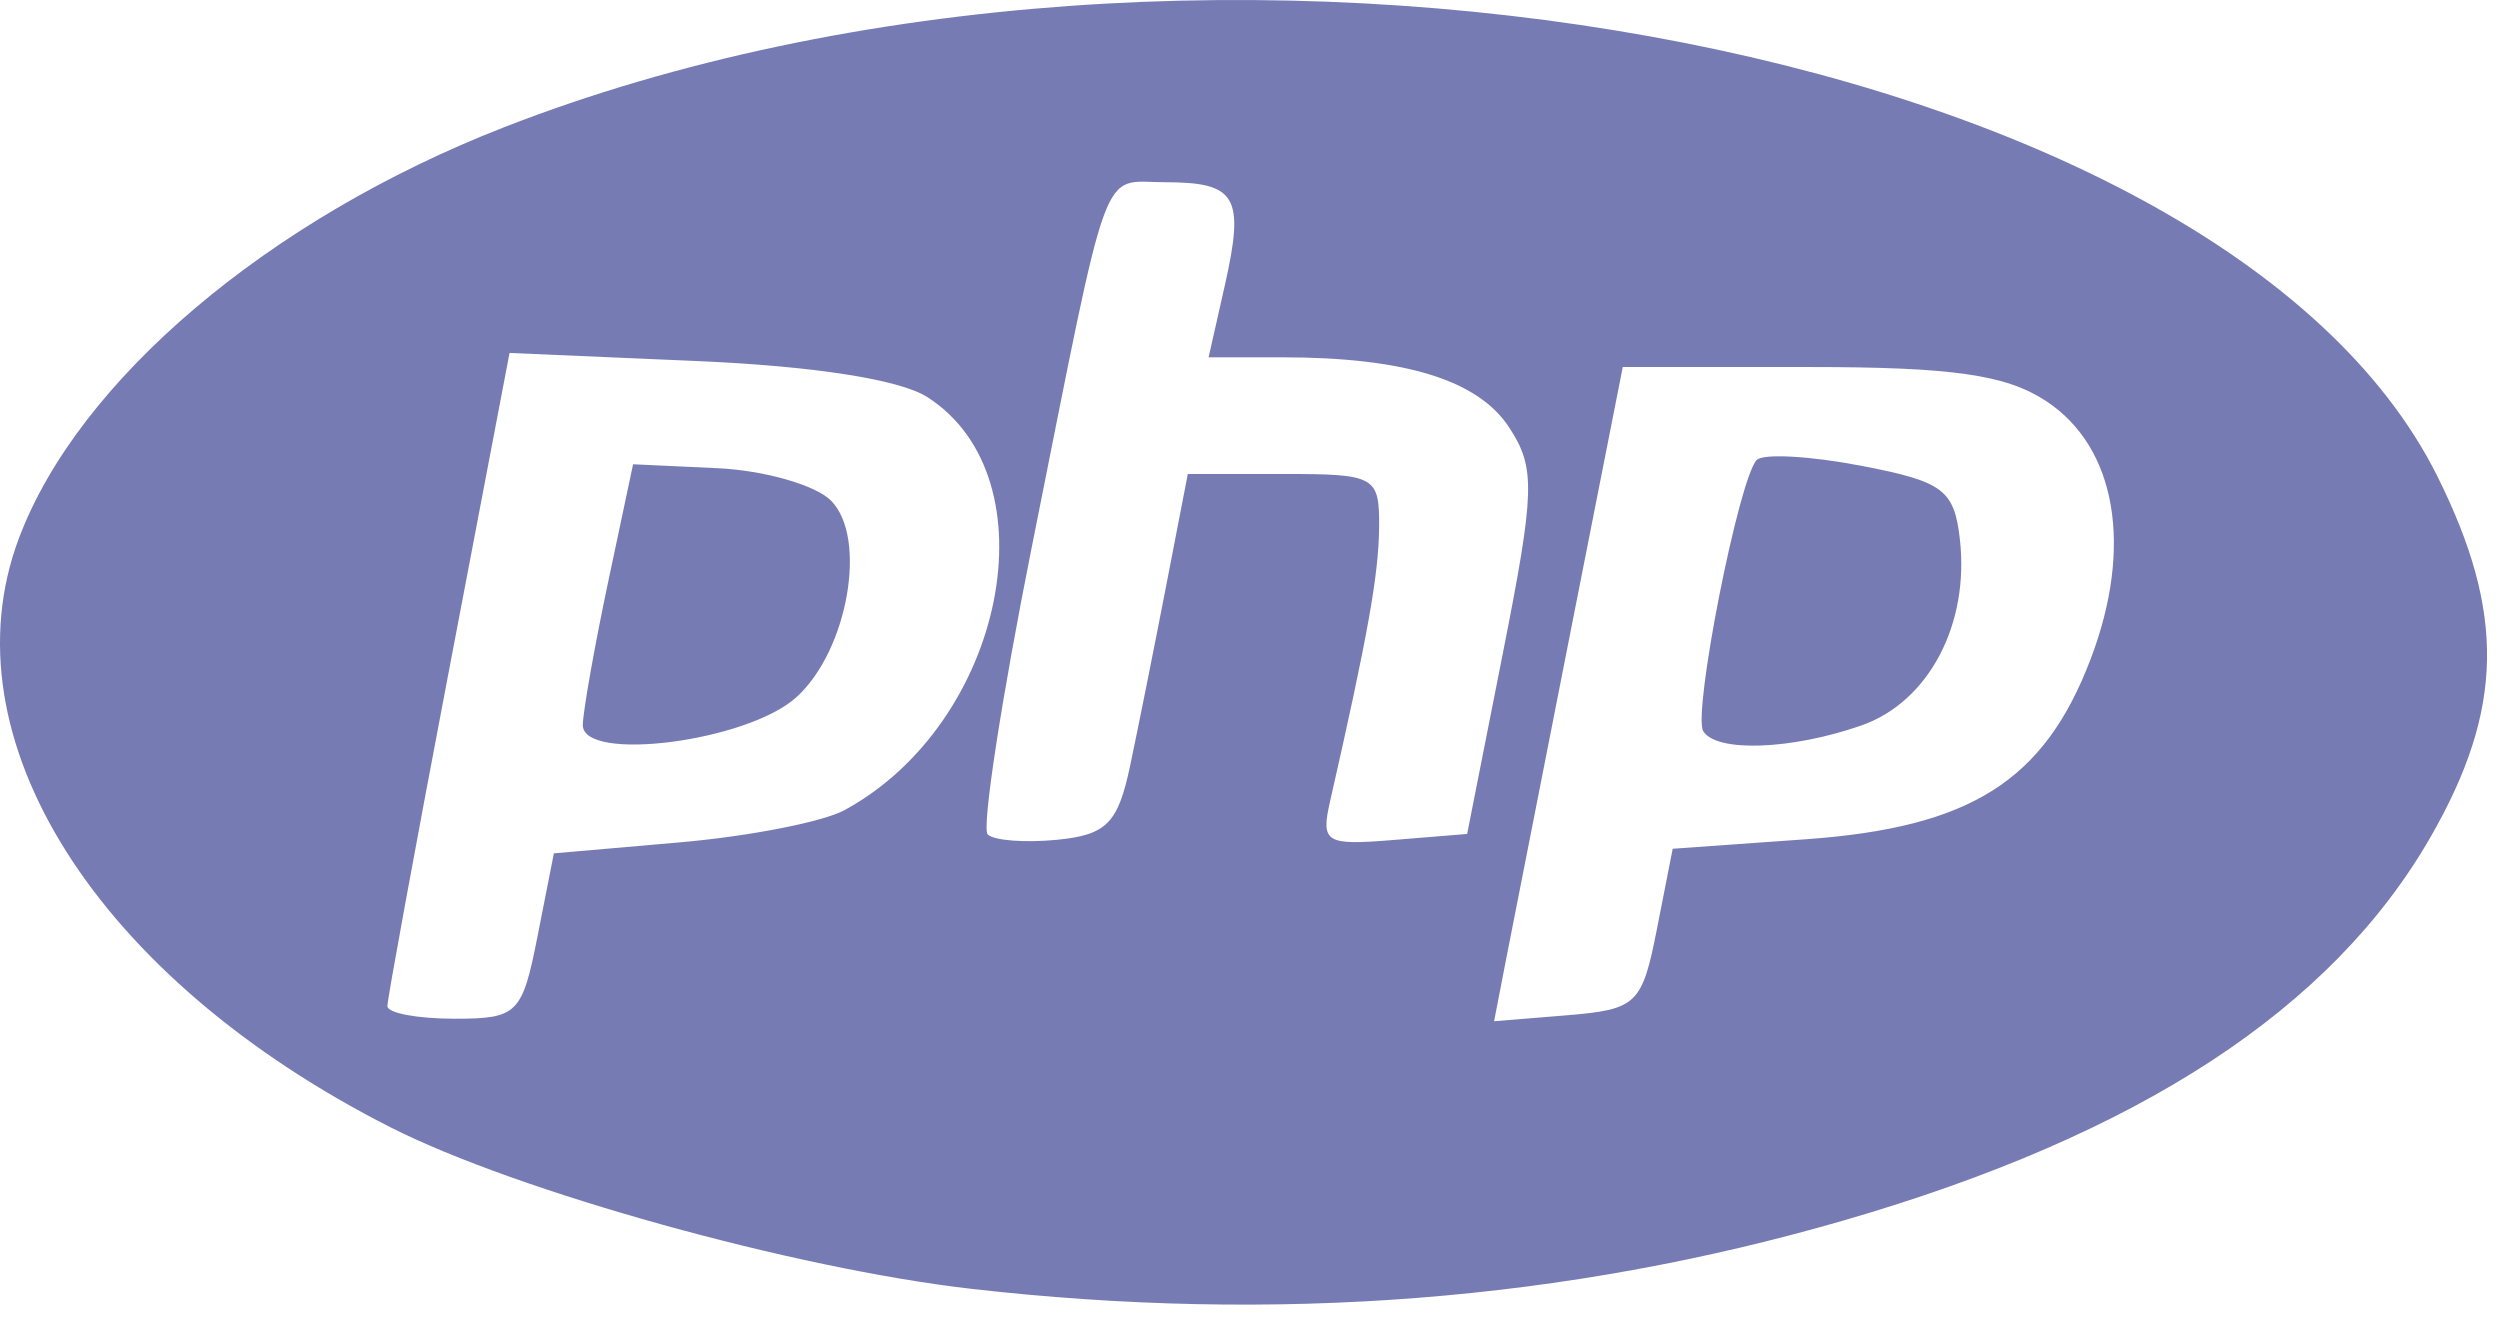 <svg width="146" height="77" viewBox="0 0 146 77" fill="none" xmlns="http://www.w3.org/2000/svg">
<path d="M56.709 75.266C46.369 74.08 30.223 69.593 22.82 65.842C5.613 57.121 -3.26 43.071 1.1 31.447C4.565 22.209 15.668 12.8 29.441 7.43C70.079 -8.416 129.648 2.339 142.343 27.815C146.323 35.802 146.22 41.429 141.956 48.863C136.185 58.926 124.956 66.266 107.665 71.276C91.45 75.975 74.504 77.302 56.709 75.266ZM31.395 54.664L32.346 49.836L39.699 49.194C43.743 48.843 48.074 47.996 49.324 47.31C58.697 42.206 61.557 27.927 54.155 23.19C52.553 22.161 47.513 21.377 40.676 21.084L29.757 20.612L26.19 39.316C24.229 49.601 22.624 58.35 22.624 58.755C22.624 59.167 24.383 59.493 26.534 59.493C30.227 59.493 30.496 59.226 31.395 54.664ZM34.035 42.315C34.063 41.456 34.734 37.679 35.528 33.929L36.972 27.113L41.921 27.343C44.644 27.476 47.616 28.323 48.526 29.232C50.681 31.388 49.52 37.994 46.507 40.721C43.639 43.317 33.964 44.554 34.035 42.315ZM96.766 54.247L97.685 49.567L105.485 49.011C115.085 48.321 119.373 45.612 122.085 38.511C124.599 31.929 123.594 26.109 119.479 23.413C117.14 21.88 114.01 21.434 105.614 21.434H94.77L91.743 36.771C90.078 45.208 88.387 53.804 87.985 55.874L87.255 59.64L91.551 59.289C95.592 58.95 95.902 58.652 96.766 54.247ZM99.47 42.702C98.838 41.673 101.556 27.901 102.596 26.861C102.98 26.474 105.721 26.631 108.689 27.2C113.485 28.12 114.126 28.604 114.456 31.489C115.026 36.469 112.627 41 108.696 42.37C104.616 43.793 100.244 43.951 99.47 42.702ZM65.999 44.723C66.461 42.536 67.408 37.806 68.104 34.214L69.368 27.68H74.968C80.327 27.68 80.567 27.813 80.54 30.805C80.516 33.56 79.874 37.147 77.679 46.782C77.126 49.213 77.403 49.383 81.381 49.054L85.681 48.703L87.768 38.145C89.648 28.637 89.684 27.326 88.129 24.953C86.317 22.188 82.032 20.867 74.865 20.867H70.582L71.529 16.67C72.701 11.475 72.217 10.642 68.025 10.642C64.223 10.642 64.873 8.862 60.262 31.917C58.485 40.806 57.323 48.371 57.681 48.728C58.039 49.092 59.867 49.225 61.745 49.043C64.629 48.753 65.288 48.081 65.999 44.723Z" fill="#777BB3"/>
</svg>
